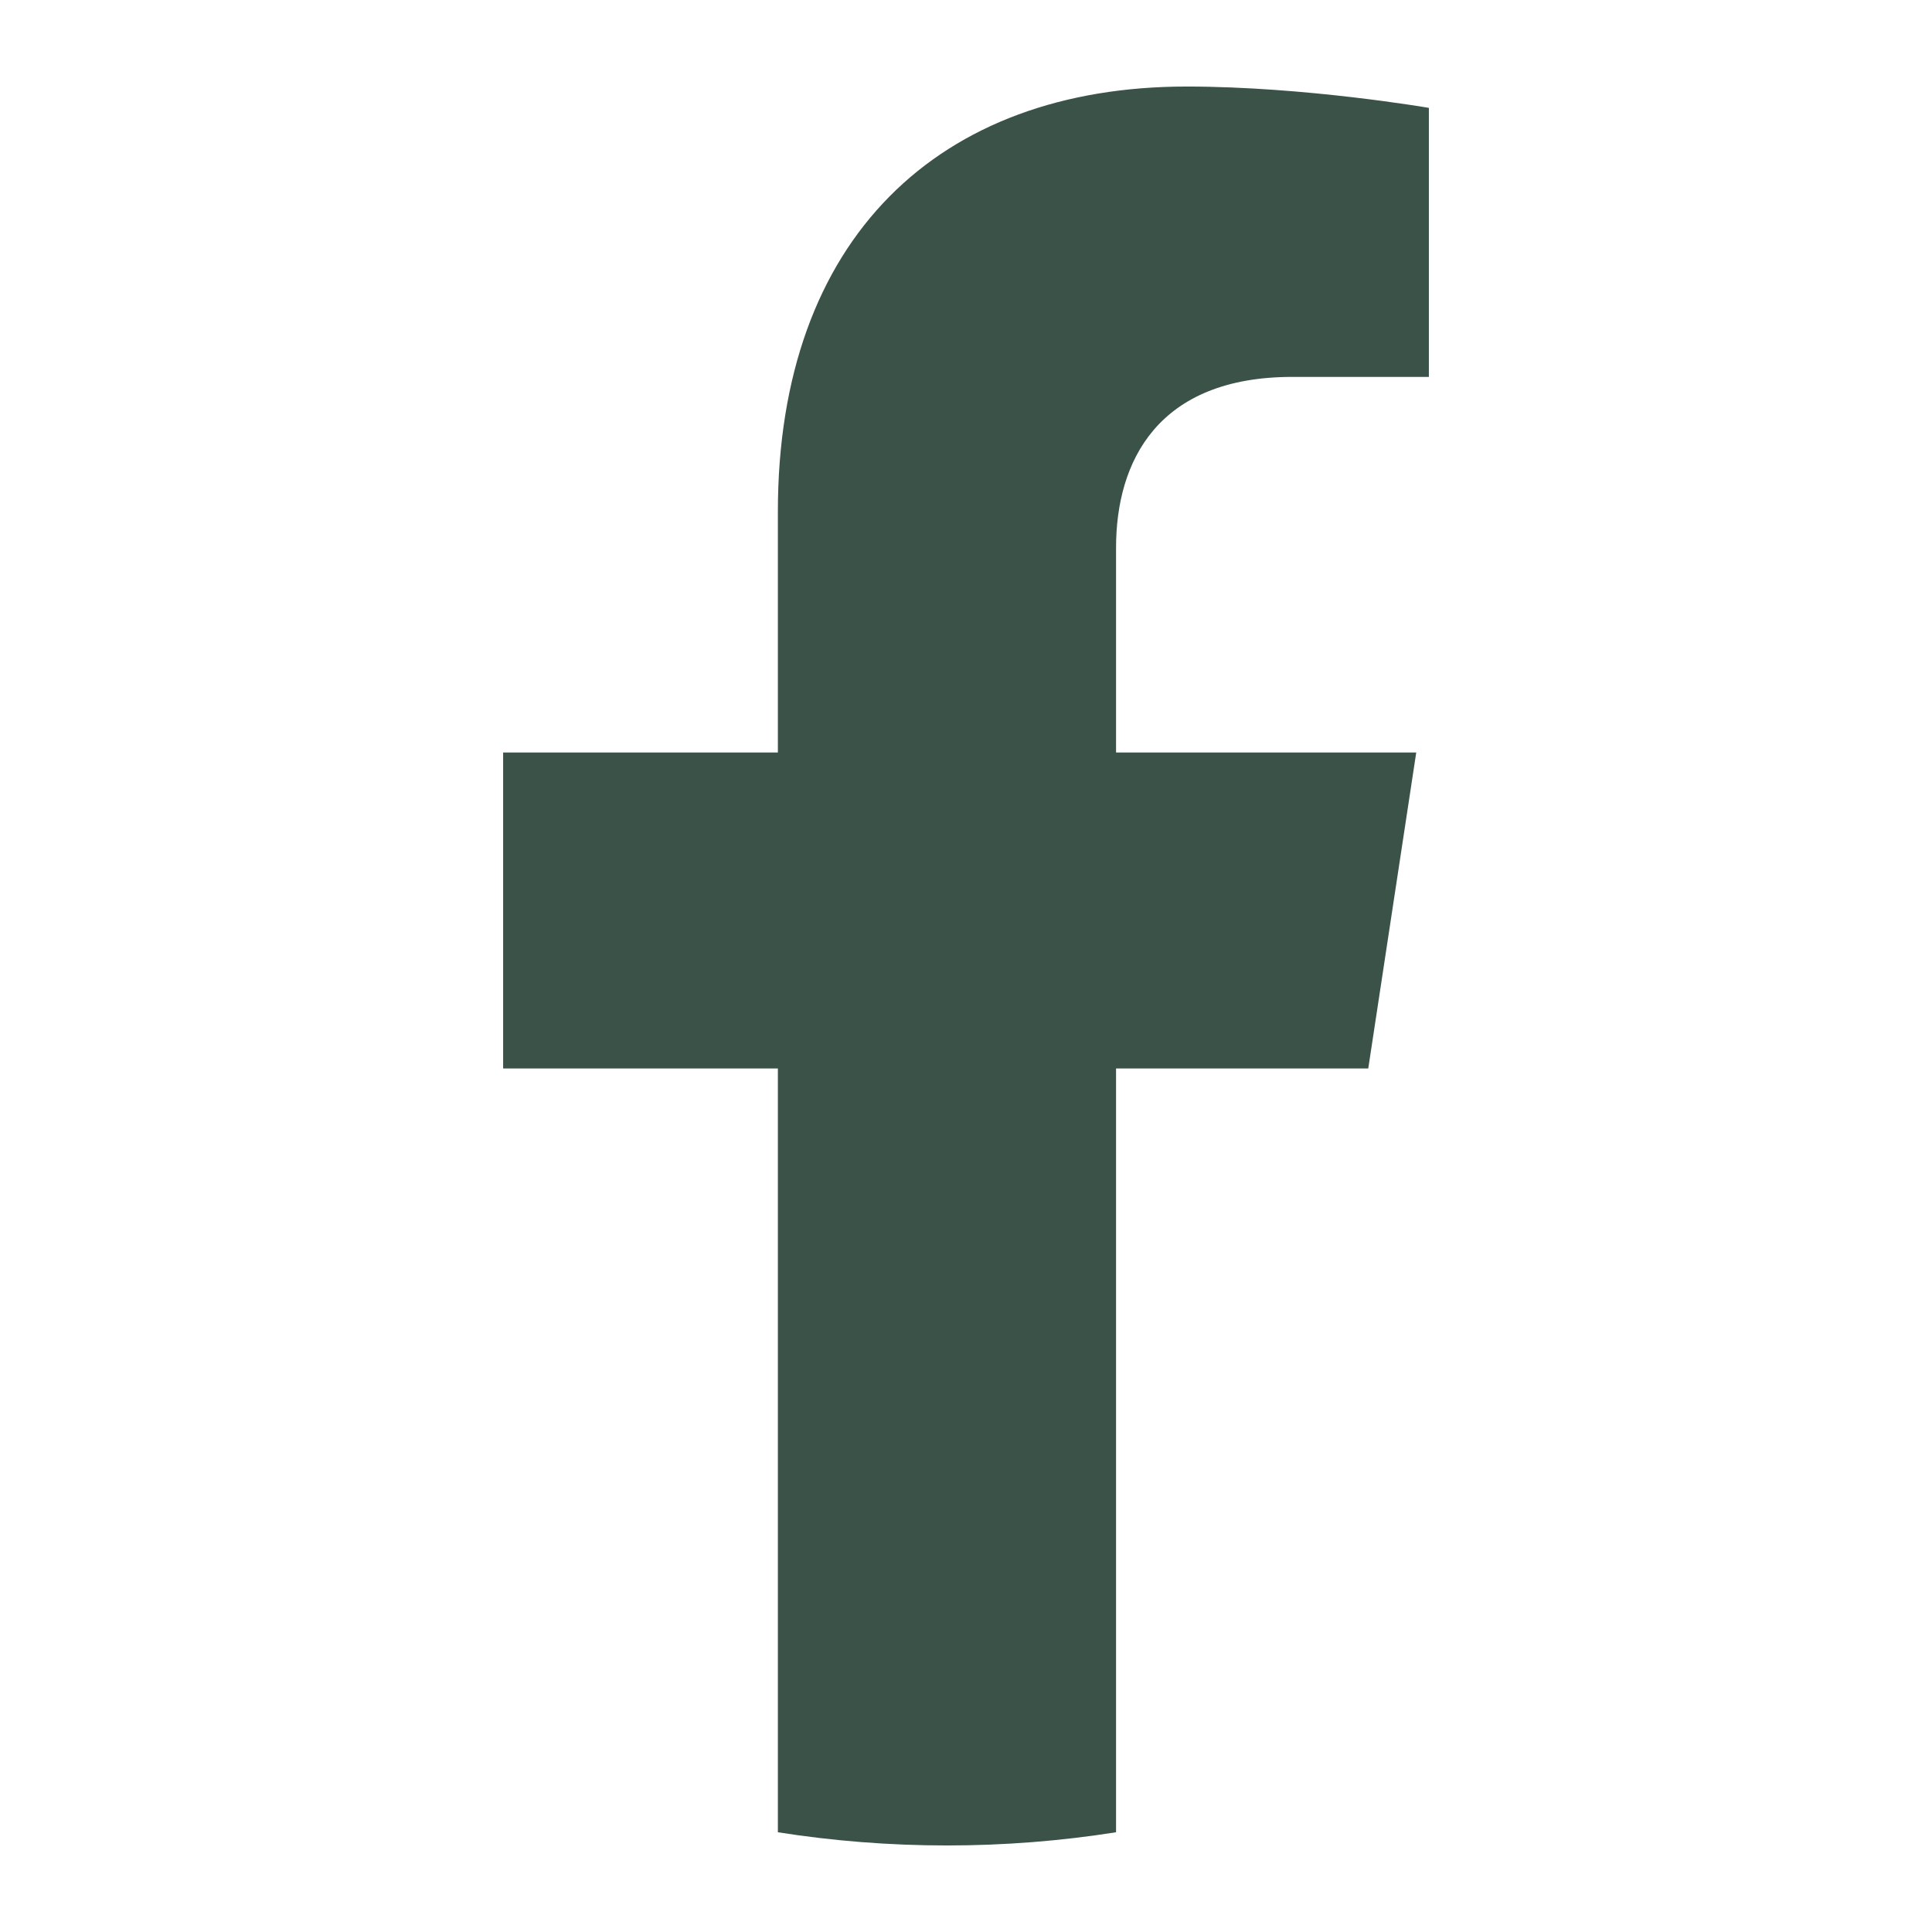 <svg width="24" height="24" viewBox="0 0 24 24" fill="none" xmlns="http://www.w3.org/2000/svg">
<path d="M16.997 13.273L17.593 9.348H13.864V6.803C13.864 5.729 14.384 4.682 16.054 4.682H17.75V1.34C17.75 1.34 16.211 1.075 14.741 1.075C11.669 1.075 9.663 2.955 9.663 6.357V9.348H6.25V13.273H9.663V22.761C10.348 22.869 11.05 22.925 11.764 22.925C12.478 22.925 13.179 22.869 13.864 22.761V13.273H16.997Z" fill="#3B5249"/>
</svg>
